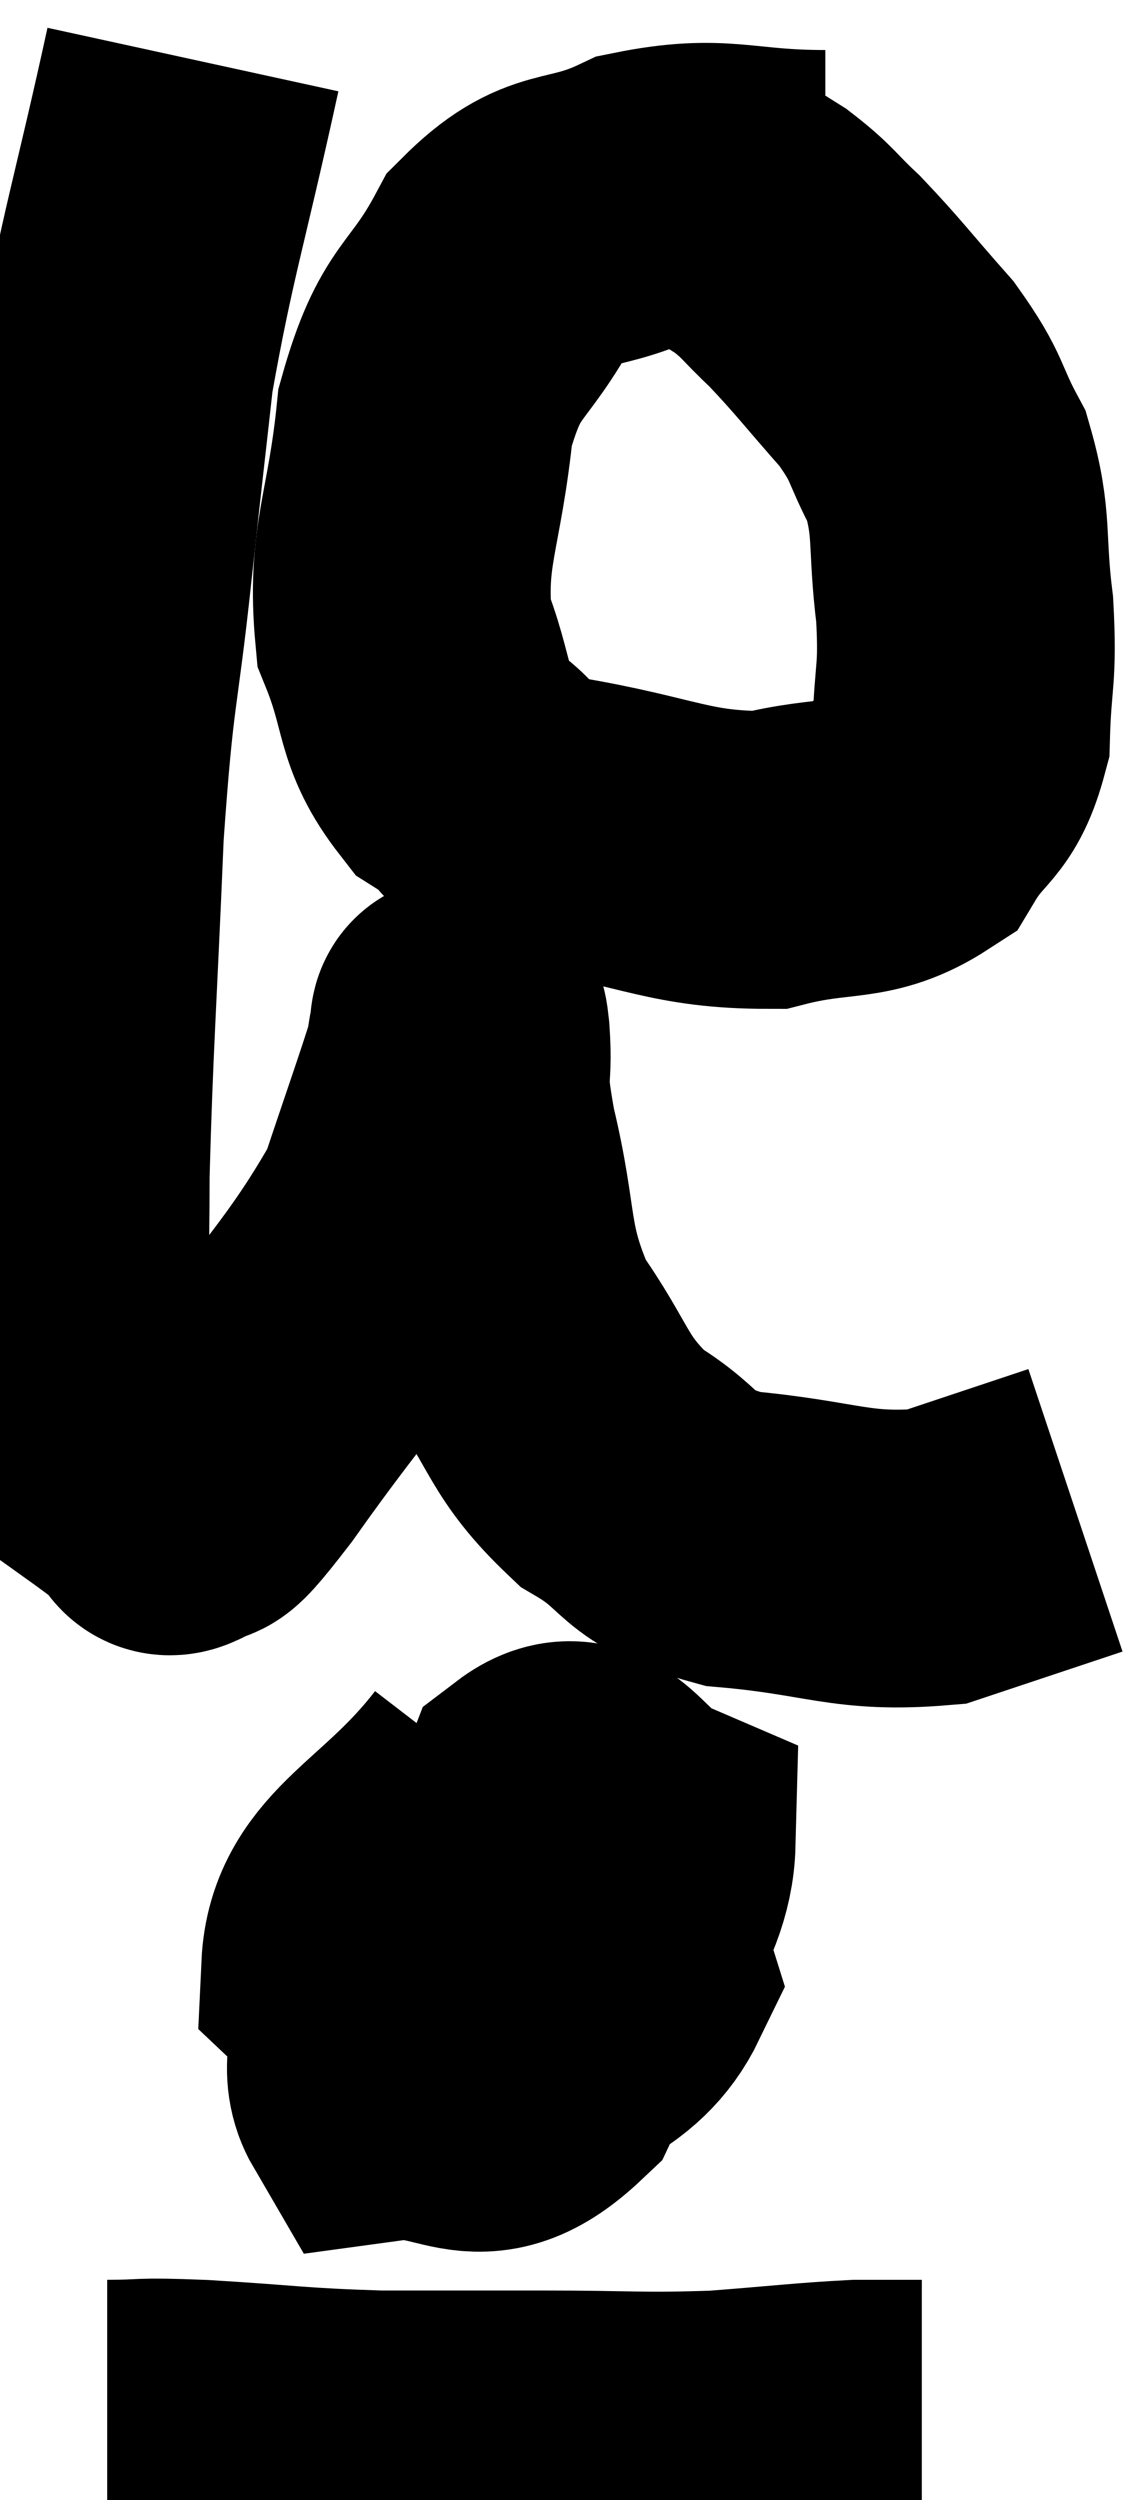<svg xmlns="http://www.w3.org/2000/svg" viewBox="10.5 2.9 19.06 41.98" width="19.06" height="41.98"><path d="M 13.74 3.9 C 13.17 6.51, 12.975 7.005, 12.6 9.12 C 12.42 10.74, 12.45 10.425, 12.24 12.36 C 12 14.61, 11.94 14.295, 11.76 16.86 C 11.64 19.74, 11.58 20.415, 11.52 22.62 C 11.52 24.15, 11.475 24.615, 11.52 25.68 C 11.61 26.28, 11.445 26.43, 11.7 26.88 C 12.12 27.18, 12.165 27.21, 12.54 27.48 C 12.87 27.72, 12.96 27.795, 13.2 27.96 C 13.35 28.05, 13.2 28.305, 13.5 28.14 C 13.95 27.72, 13.455 28.53, 14.4 27.3 C 15.84 25.26, 16.35 24.87, 17.28 23.22 C 17.7 21.96, 17.895 21.42, 18.12 20.7 C 18.15 20.52, 18.15 20.445, 18.18 20.34 C 18.21 20.31, 18.195 19.86, 18.24 20.28 C 18.3 21.15, 18.135 20.775, 18.36 22.02 C 18.75 23.64, 18.54 23.88, 19.14 25.26 C 19.95 26.4, 19.845 26.67, 20.76 27.54 C 21.78 28.14, 21.435 28.365, 22.8 28.74 C 24.51 28.89, 24.78 29.16, 26.22 29.04 C 27.39 28.65, 27.975 28.455, 28.56 28.26 C 28.56 28.26, 28.56 28.26, 28.56 28.26 L 28.56 28.26" fill="none" stroke="black" stroke-width="5"></path><path d="M 24.36 6.24 C 22.83 6.24, 22.635 5.97, 21.3 6.24 C 20.16 6.78, 19.935 6.405, 19.02 7.32 C 18.33 8.61, 18.075 8.355, 17.64 9.9 C 17.46 11.7, 17.145 12.045, 17.28 13.5 C 17.73 14.61, 17.55 14.91, 18.18 15.72 C 18.99 16.23, 18.495 16.335, 19.8 16.74 C 21.6 17.04, 21.915 17.34, 23.4 17.34 C 24.57 17.04, 24.93 17.265, 25.74 16.74 C 26.19 15.99, 26.4 16.14, 26.64 15.24 C 26.67 14.19, 26.76 14.265, 26.7 13.14 C 26.55 11.94, 26.685 11.73, 26.4 10.74 C 25.98 9.96, 26.115 9.96, 25.56 9.18 C 24.87 8.4, 24.75 8.22, 24.18 7.62 C 23.73 7.2, 23.745 7.14, 23.28 6.78 C 22.8 6.48, 22.635 6.36, 22.32 6.18 C 22.17 6.12, 22.095 6.09, 22.02 6.06 L 22.02 6.06" fill="none" stroke="black" stroke-width="5"></path><path d="M 18.78 32.82 C 17.58 34.38, 16.44 34.65, 16.38 35.94 C 17.46 36.96, 17.385 37.95, 18.54 37.98 C 19.77 37.02, 20.535 37.02, 21 36.06 C 20.7 35.1, 21.18 34.455, 20.4 34.14 C 19.14 34.47, 18.75 33.825, 17.88 34.8 C 17.4 36.42, 16.5 37.32, 16.92 38.04 C 18.24 37.86, 18.45 38.73, 19.56 37.68 C 20.46 35.76, 21.33 34.98, 21.36 33.84 C 20.52 33.48, 20.37 32.595, 19.68 33.12 C 19.14 34.53, 18.855 35.16, 18.6 35.94 L 18.66 36.24" fill="none" stroke="black" stroke-width="5"></path><path d="M 12.3 43.68 C 13.08 43.68, 12.72 43.635, 13.86 43.68 C 15.36 43.77, 15.42 43.815, 16.86 43.86 C 18.24 43.86, 18.195 43.86, 19.62 43.86 C 21.09 43.86, 21.24 43.905, 22.56 43.86 C 23.73 43.77, 24.045 43.725, 24.9 43.68 C 25.44 43.68, 25.71 43.68, 25.98 43.68 L 25.98 43.68" fill="none" stroke="black" stroke-width="5"></path></svg>